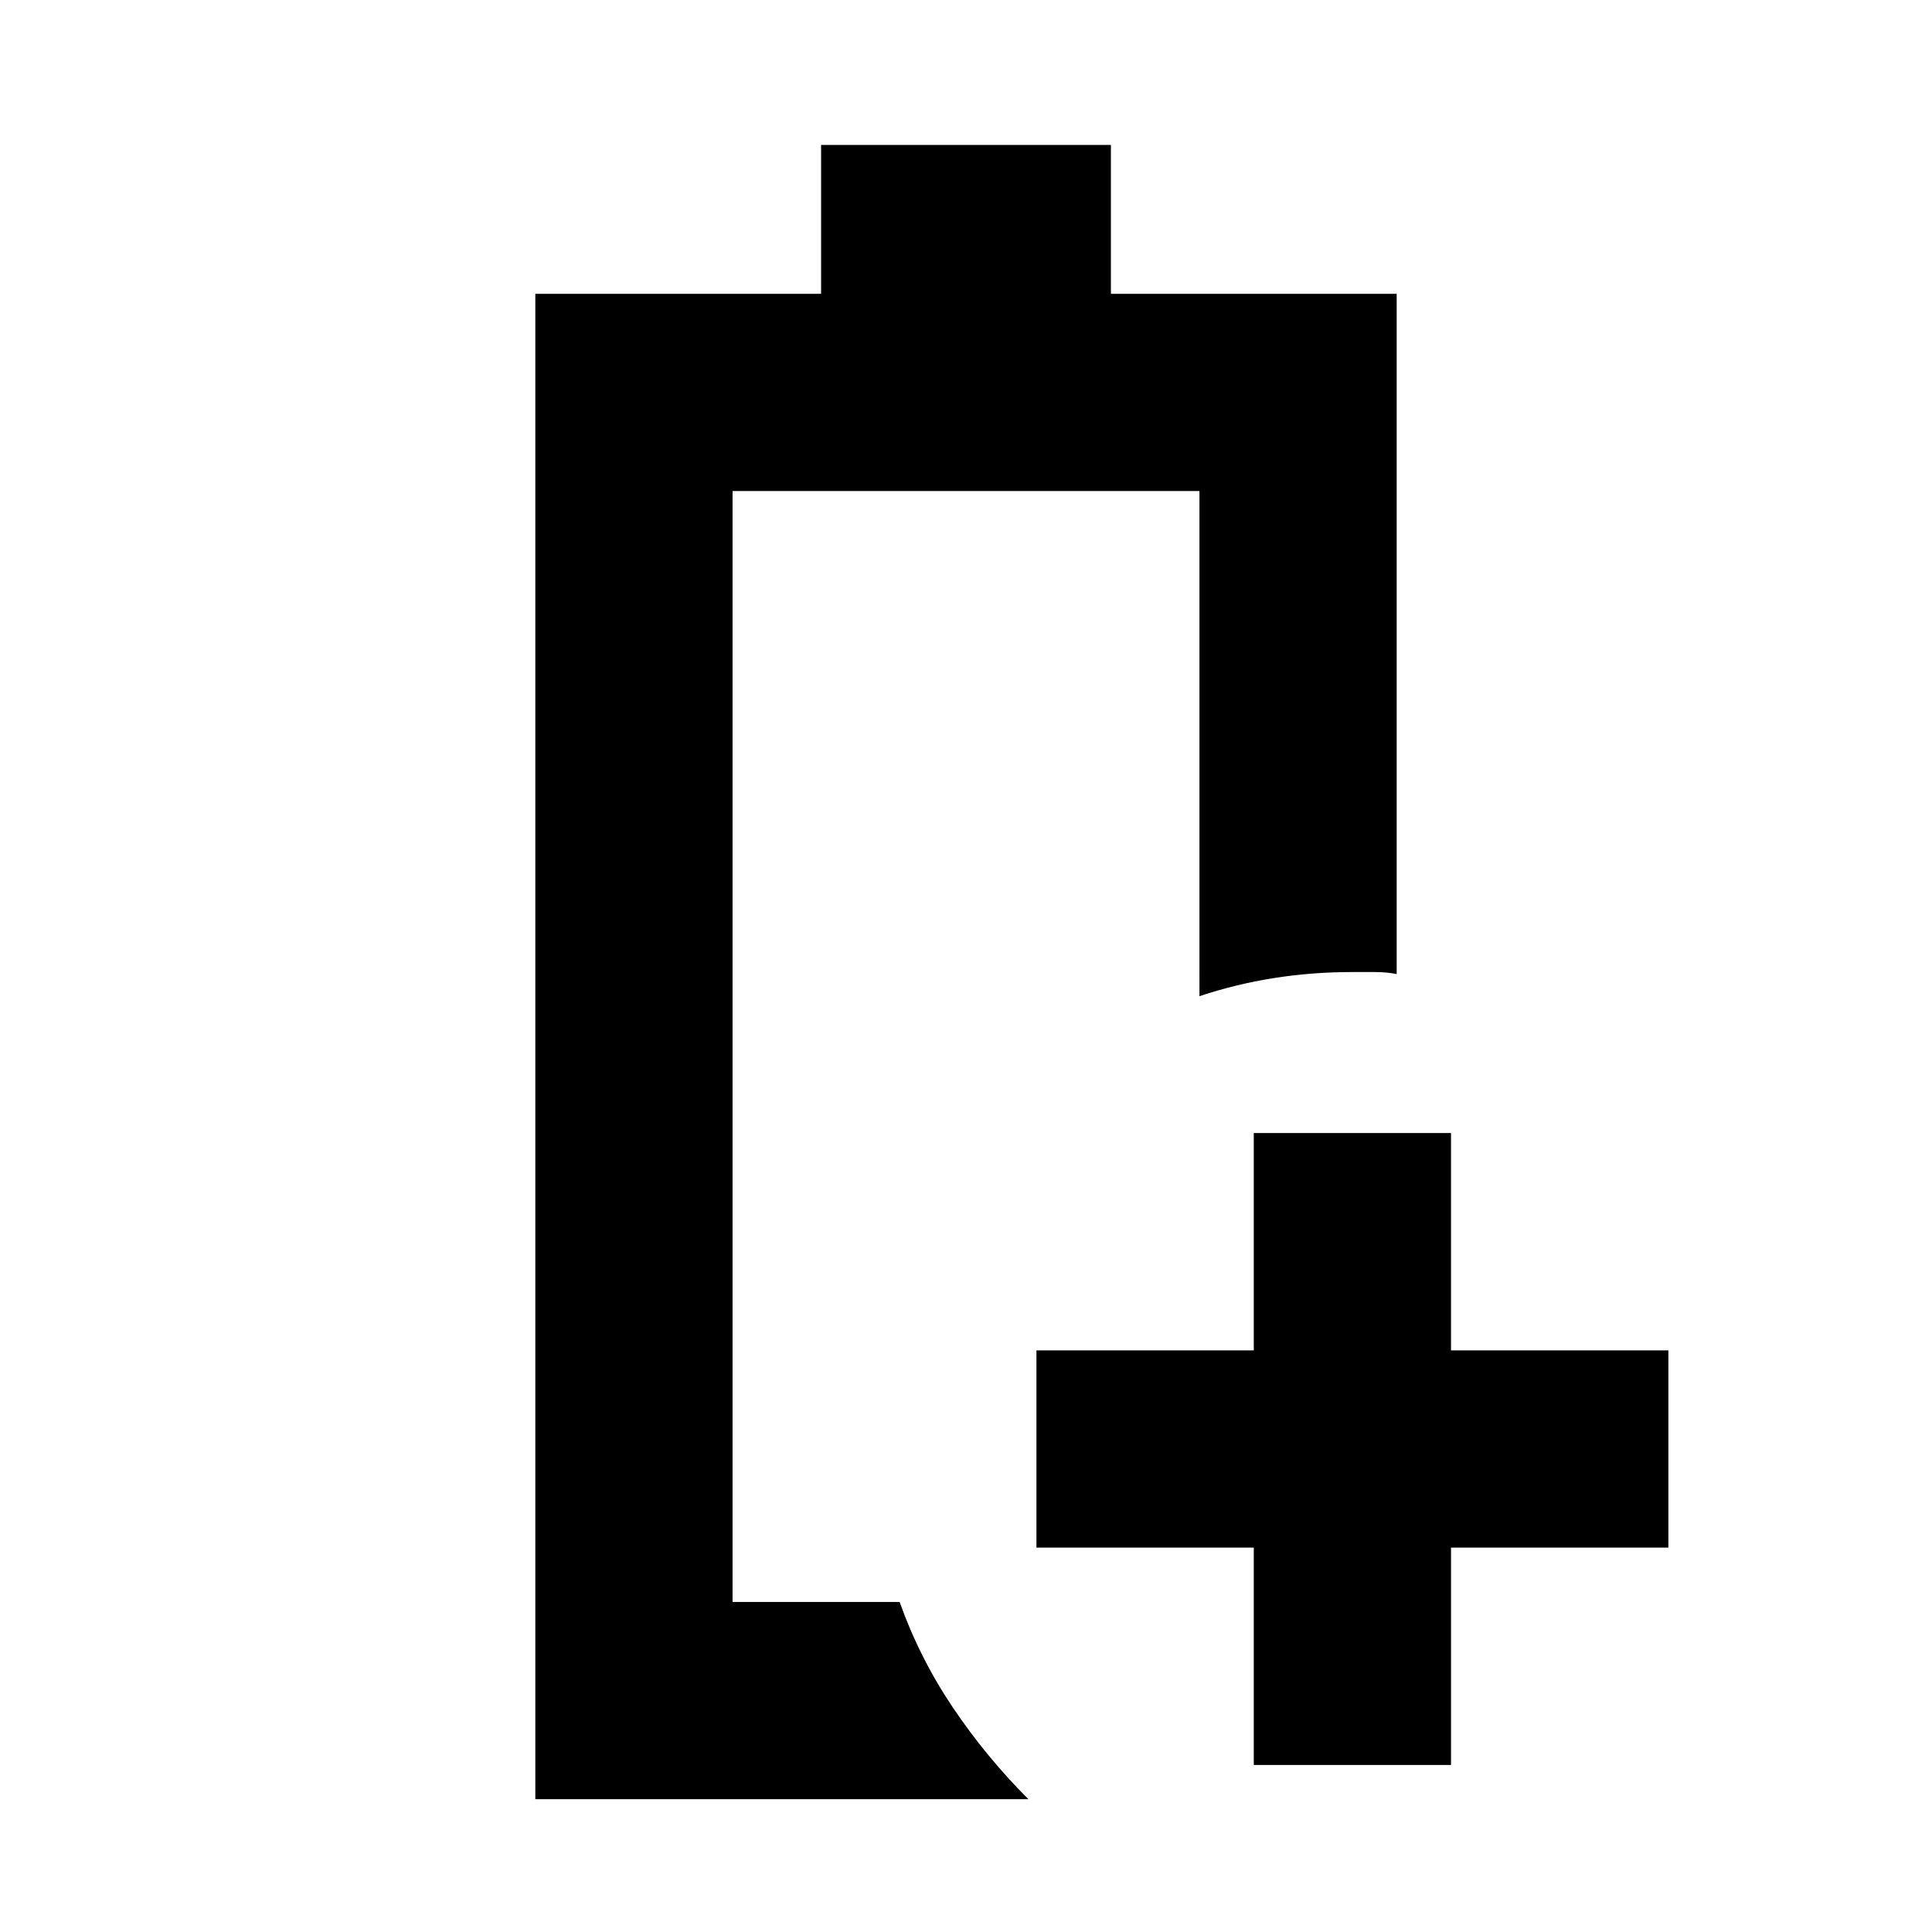 <svg xmlns="http://www.w3.org/2000/svg" height="20" viewBox="0 96 960 960" width="20"><path d="M266 990V242h142v-74h144v74h142v338q-5-1-11-1h-11q-20.05 0-39.016 3-18.966 3-36.984 9V340H364v552h83q10 28 26.5 52.5T511 990H266Zm98-98h83-12 12-83Zm259 81V865H515v-98h108V659h98v108h108v98H721v108h-98Z"/></svg>